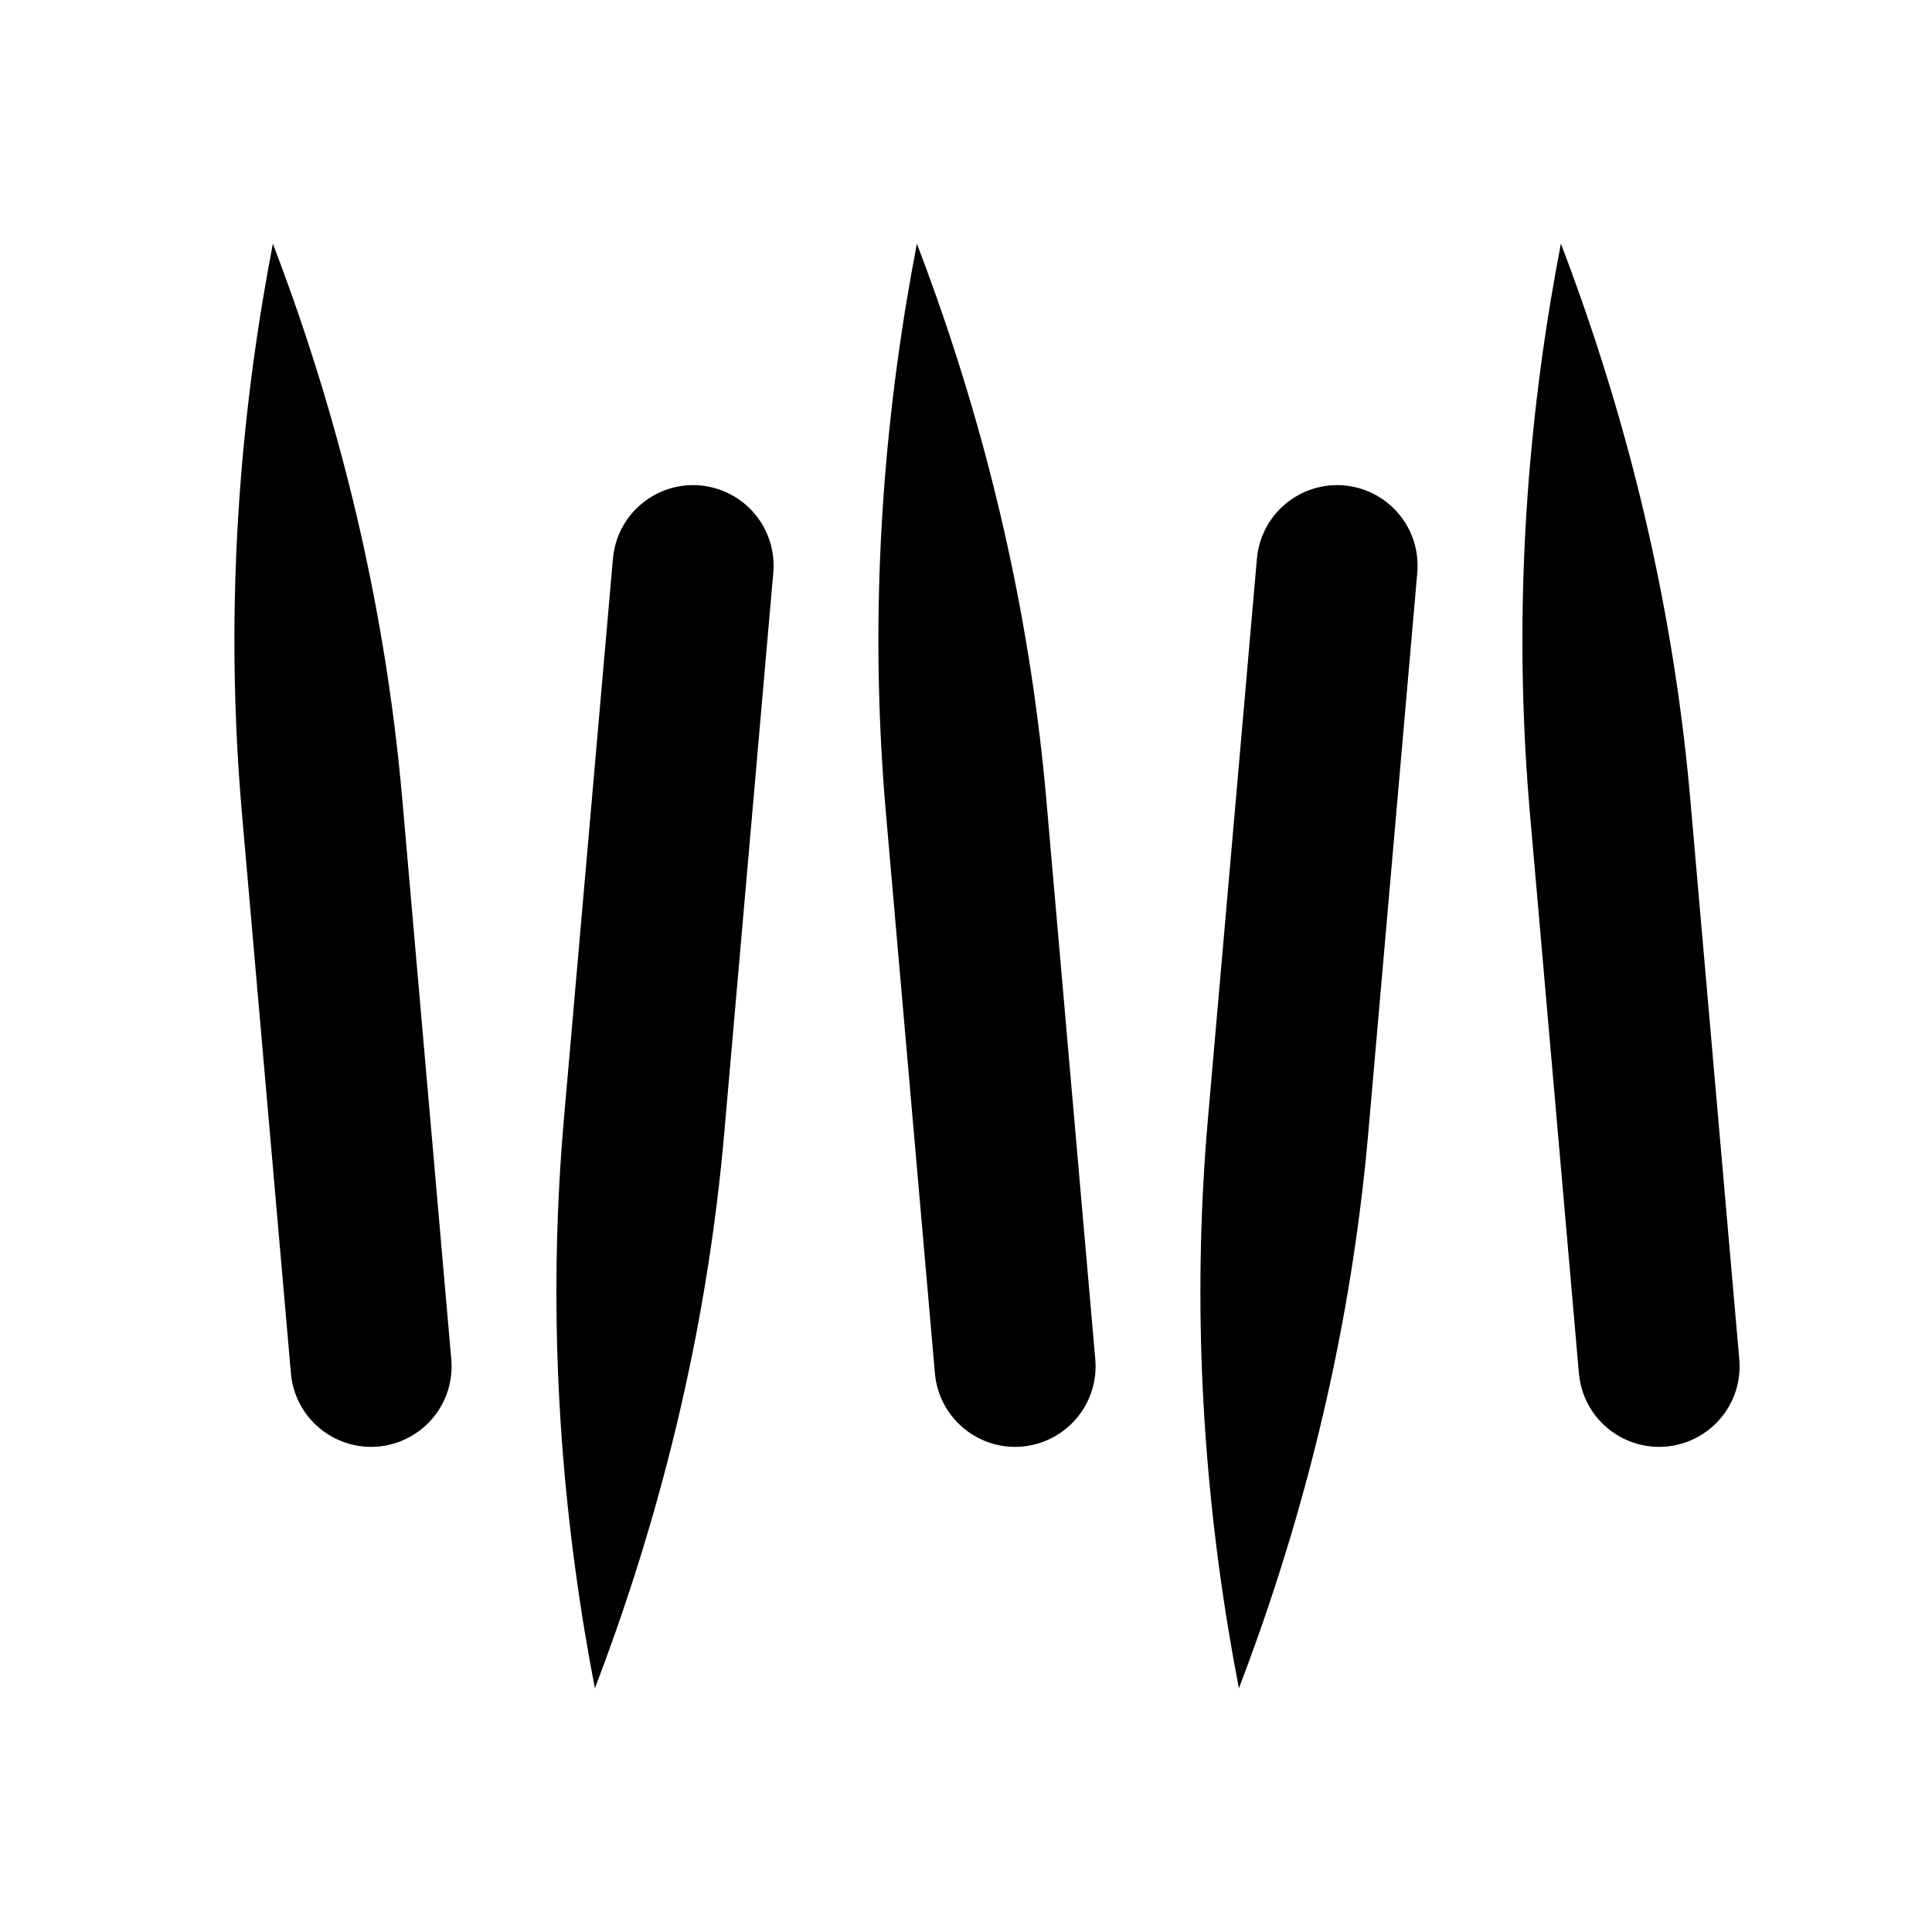 <svg viewBox="0 0 24 24" fill="currentColor" xmlns="http://www.w3.org/2000/svg">
<path d="M8.697 6.03C8.961 6.054 9.206 6.181 9.376 6.384C9.547 6.587 9.629 6.85 9.606 7.114L8.996 14.087C8.811 16.179 8.359 18.247 7.64 20.292C7.56 20.52 7.476 20.747 7.39 20.973C7.344 20.735 7.301 20.497 7.262 20.259C6.909 18.12 6.823 16.005 7.004 13.913L7.614 6.939C7.637 6.675 7.764 6.431 7.967 6.261C8.171 6.09 8.433 6.007 8.697 6.03Z" fill="currentColor"/>
<path d="M4.697 17.97C4.961 17.946 5.206 17.819 5.376 17.616C5.547 17.413 5.629 17.15 5.606 16.886L4.996 9.913C4.811 7.821 4.359 5.753 3.64 3.708C3.56 3.48 3.476 3.253 3.39 3.027C3.344 3.265 3.301 3.503 3.262 3.741C2.909 5.88 2.823 7.995 3.004 10.087L3.614 17.061C3.637 17.325 3.764 17.569 3.967 17.739C4.171 17.91 4.433 17.993 4.697 17.97Z" fill="currentColor"/>
<path d="M20.697 17.97C20.962 17.946 21.206 17.819 21.376 17.616C21.547 17.413 21.629 17.15 21.606 16.886L20.996 9.913C20.811 7.821 20.359 5.753 19.64 3.708C19.56 3.48 19.477 3.253 19.39 3.027C19.344 3.265 19.302 3.503 19.262 3.741C18.909 5.88 18.823 7.995 19.004 10.087L19.614 17.061C19.637 17.325 19.764 17.569 19.967 17.739C20.171 17.91 20.433 17.993 20.697 17.97Z" fill="currentColor"/>
<path d="M16.697 6.03C16.962 6.054 17.206 6.181 17.376 6.384C17.547 6.587 17.629 6.85 17.606 7.114L16.996 14.087C16.811 16.179 16.359 18.247 15.64 20.292C15.56 20.52 15.476 20.747 15.39 20.973C15.344 20.735 15.302 20.497 15.262 20.259C14.909 18.12 14.823 16.005 15.004 13.913L15.614 6.939C15.637 6.675 15.764 6.431 15.967 6.261C16.171 6.09 16.433 6.007 16.697 6.03Z" fill="currentColor"/>
<path d="M12.697 17.97C12.961 17.946 13.206 17.819 13.376 17.616C13.546 17.413 13.629 17.15 13.606 16.886L12.996 9.913C12.811 7.821 12.359 5.753 11.64 3.708C11.56 3.48 11.476 3.253 11.39 3.027C11.344 3.265 11.302 3.503 11.262 3.741C10.909 5.88 10.823 7.995 11.004 10.087L11.614 17.061C11.637 17.325 11.764 17.569 11.967 17.739C12.171 17.91 12.433 17.993 12.697 17.97Z" fill="currentColor"/>
</svg>
